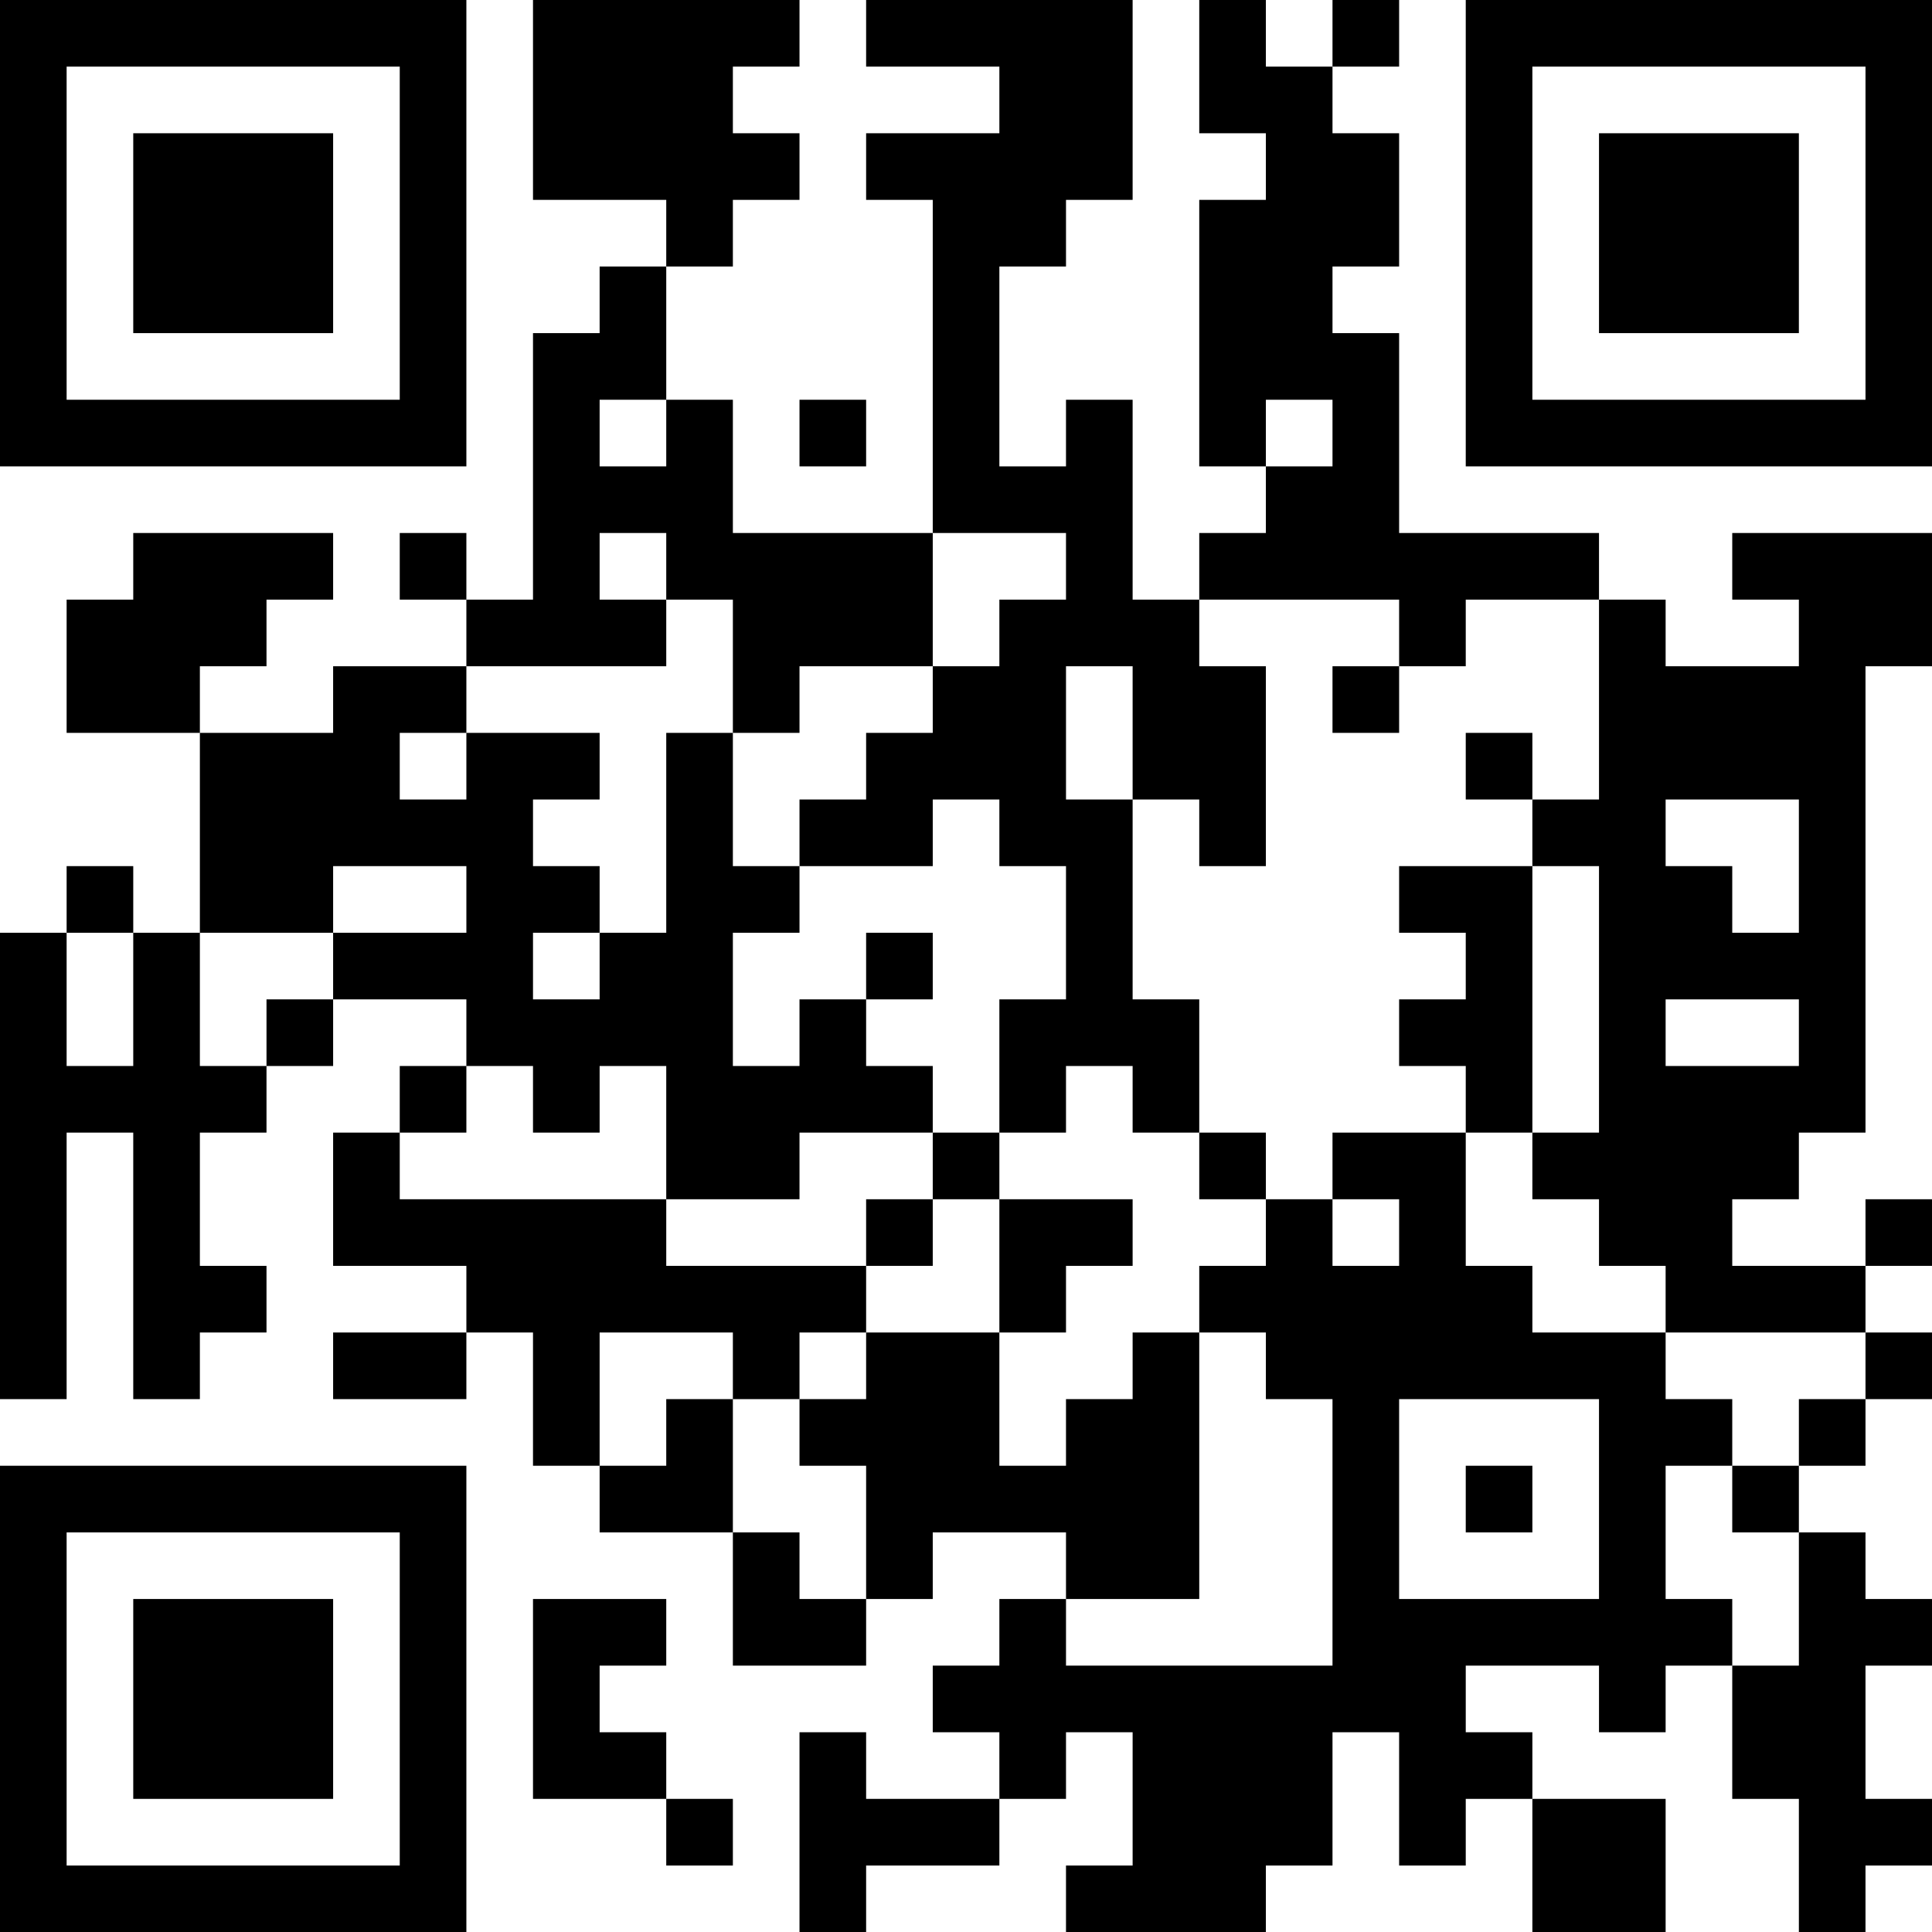 <?xml version="1.0" encoding="UTF-8"?>
<svg xmlns="http://www.w3.org/2000/svg" version="1.1" width="200" height="200" viewBox="0 0 200 200"><rect x="0" y="0" width="200" height="200" fill="#ffffff"/><g transform="scale(6.897)"><g transform="translate(0,0)"><path fill-rule="evenodd" d="M8 0L8 3L10 3L10 4L9 4L9 5L8 5L8 9L7 9L7 8L6 8L6 9L7 9L7 10L5 10L5 11L3 11L3 10L4 10L4 9L5 9L5 8L2 8L2 9L1 9L1 11L3 11L3 14L2 14L2 13L1 13L1 14L0 14L0 21L1 21L1 17L2 17L2 21L3 21L3 20L4 20L4 19L3 19L3 17L4 17L4 16L5 16L5 15L7 15L7 16L6 16L6 17L5 17L5 19L7 19L7 20L5 20L5 21L7 21L7 20L8 20L8 22L9 22L9 23L11 23L11 25L13 25L13 24L14 24L14 23L16 23L16 24L15 24L15 25L14 25L14 26L15 26L15 27L13 27L13 26L12 26L12 29L13 29L13 28L15 28L15 27L16 27L16 26L17 26L17 28L16 28L16 29L19 29L19 28L20 28L20 26L21 26L21 28L22 28L22 27L23 27L23 29L25 29L25 27L23 27L23 26L22 26L22 25L24 25L24 26L25 26L25 25L26 25L26 27L27 27L27 29L28 29L28 28L29 28L29 27L28 27L28 25L29 25L29 24L28 24L28 23L27 23L27 22L28 22L28 21L29 21L29 20L28 20L28 19L29 19L29 18L28 18L28 19L26 19L26 18L27 18L27 17L28 17L28 10L29 10L29 8L26 8L26 9L27 9L27 10L25 10L25 9L24 9L24 8L21 8L21 5L20 5L20 4L21 4L21 2L20 2L20 1L21 1L21 0L20 0L20 1L19 1L19 0L18 0L18 2L19 2L19 3L18 3L18 7L19 7L19 8L18 8L18 9L17 9L17 6L16 6L16 7L15 7L15 4L16 4L16 3L17 3L17 0L13 0L13 1L15 1L15 2L13 2L13 3L14 3L14 8L11 8L11 6L10 6L10 4L11 4L11 3L12 3L12 2L11 2L11 1L12 1L12 0ZM9 6L9 7L10 7L10 6ZM12 6L12 7L13 7L13 6ZM19 6L19 7L20 7L20 6ZM9 8L9 9L10 9L10 10L7 10L7 11L6 11L6 12L7 12L7 11L9 11L9 12L8 12L8 13L9 13L9 14L8 14L8 15L9 15L9 14L10 14L10 11L11 11L11 13L12 13L12 14L11 14L11 16L12 16L12 15L13 15L13 16L14 16L14 17L12 17L12 18L10 18L10 16L9 16L9 17L8 17L8 16L7 16L7 17L6 17L6 18L10 18L10 19L13 19L13 20L12 20L12 21L11 21L11 20L9 20L9 22L10 22L10 21L11 21L11 23L12 23L12 24L13 24L13 22L12 22L12 21L13 21L13 20L15 20L15 22L16 22L16 21L17 21L17 20L18 20L18 24L16 24L16 25L20 25L20 21L19 21L19 20L18 20L18 19L19 19L19 18L20 18L20 19L21 19L21 18L20 18L20 17L22 17L22 19L23 19L23 20L25 20L25 21L26 21L26 22L25 22L25 24L26 24L26 25L27 25L27 23L26 23L26 22L27 22L27 21L28 21L28 20L25 20L25 19L24 19L24 18L23 18L23 17L24 17L24 13L23 13L23 12L24 12L24 9L22 9L22 10L21 10L21 9L18 9L18 10L19 10L19 13L18 13L18 12L17 12L17 10L16 10L16 12L17 12L17 15L18 15L18 17L17 17L17 16L16 16L16 17L15 17L15 15L16 15L16 13L15 13L15 12L14 12L14 13L12 13L12 12L13 12L13 11L14 11L14 10L15 10L15 9L16 9L16 8L14 8L14 10L12 10L12 11L11 11L11 9L10 9L10 8ZM20 10L20 11L21 11L21 10ZM22 11L22 12L23 12L23 11ZM25 12L25 13L26 13L26 14L27 14L27 12ZM5 13L5 14L3 14L3 16L4 16L4 15L5 15L5 14L7 14L7 13ZM21 13L21 14L22 14L22 15L21 15L21 16L22 16L22 17L23 17L23 13ZM1 14L1 16L2 16L2 14ZM13 14L13 15L14 15L14 14ZM25 15L25 16L27 16L27 15ZM14 17L14 18L13 18L13 19L14 19L14 18L15 18L15 20L16 20L16 19L17 19L17 18L15 18L15 17ZM18 17L18 18L19 18L19 17ZM21 21L21 24L24 24L24 21ZM22 22L22 23L23 23L23 22ZM8 24L8 27L10 27L10 28L11 28L11 27L10 27L10 26L9 26L9 25L10 25L10 24ZM0 0L0 7L7 7L7 0ZM1 1L1 6L6 6L6 1ZM2 2L2 5L5 5L5 2ZM22 0L22 7L29 7L29 0ZM23 1L23 6L28 6L28 1ZM24 2L24 5L27 5L27 2ZM0 22L0 29L7 29L7 22ZM1 23L1 28L6 28L6 23ZM2 24L2 27L5 27L5 24Z" fill="#000000"/></g></g></svg>
